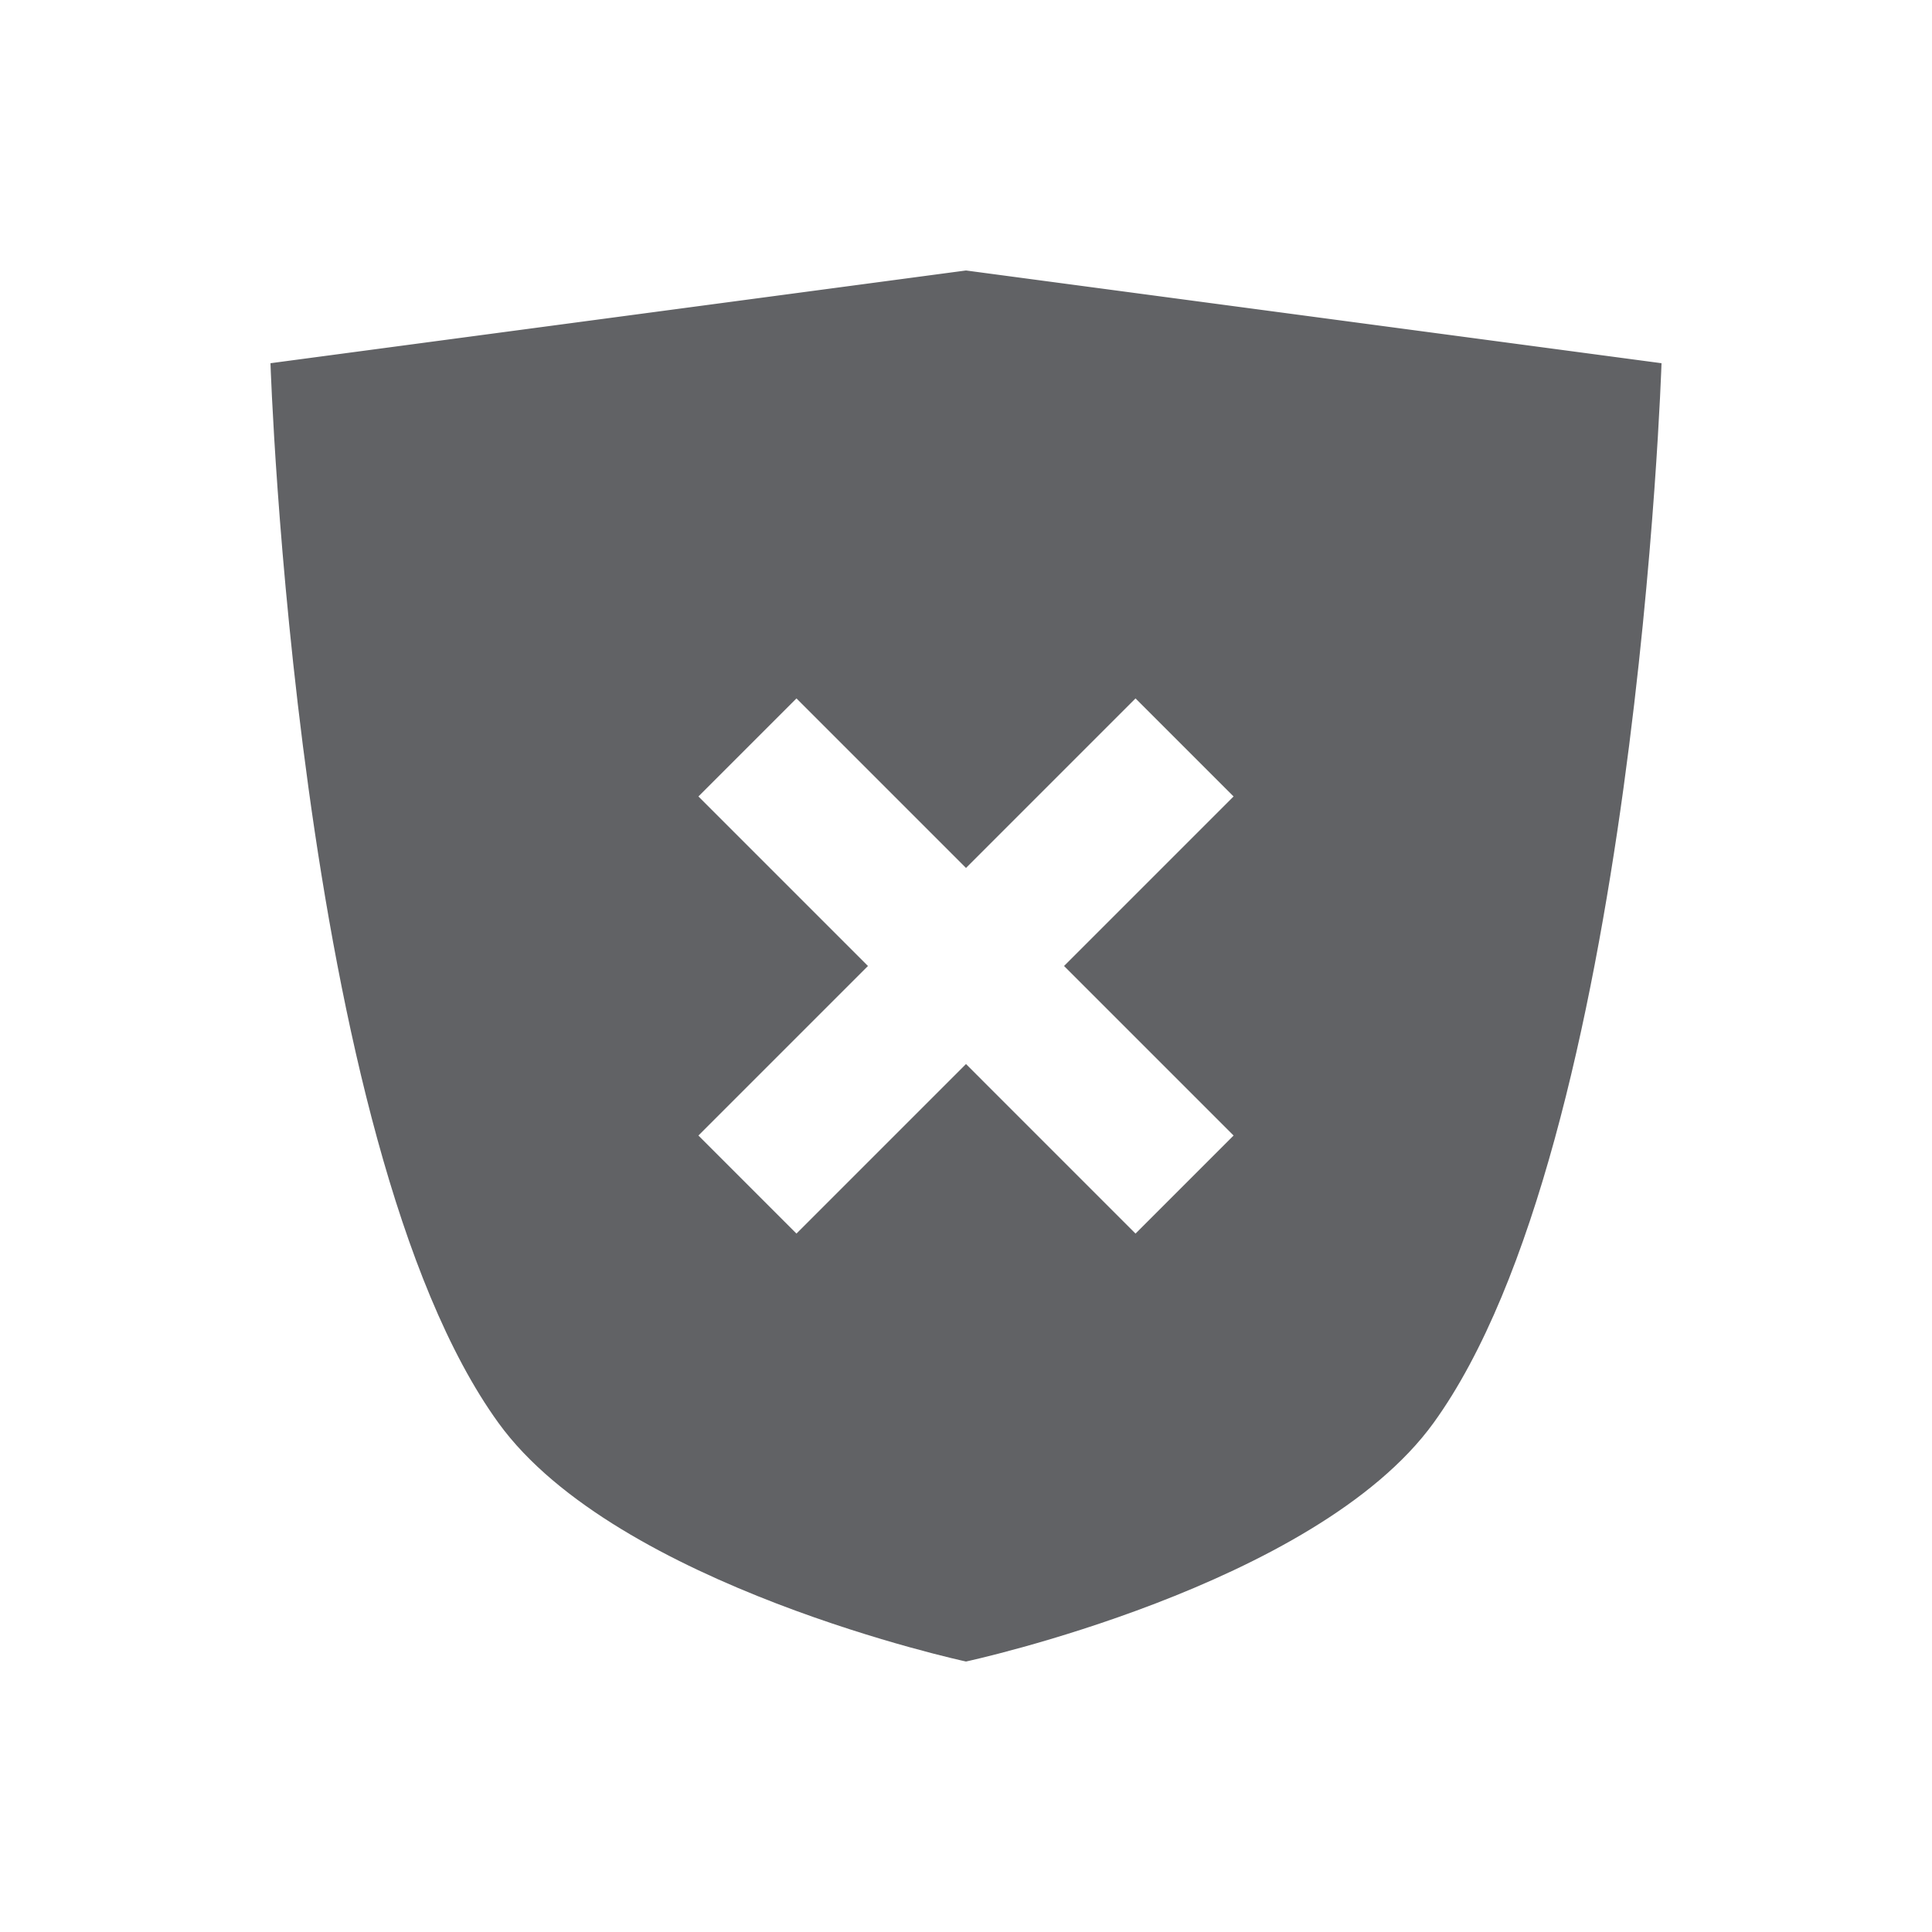 <?xml version="1.0" encoding="utf-8"?>
<!-- Generator: Adobe Illustrator 15.0.0, SVG Export Plug-In . SVG Version: 6.00 Build 0)  -->
<!DOCTYPE svg PUBLIC "-//W3C//DTD SVG 1.1//EN" "http://www.w3.org/Graphics/SVG/1.1/DTD/svg11.dtd">
<svg version="1.1"
	 id="Layer_1" xmlns:cc="http://creativecommons.org/ns#" xmlns:sodipodi="http://sodipodi.sourceforge.net/DTD/sodipodi-0.dtd" xmlns:dc="http://purl.org/dc/elements/1.1/" xmlns:svg="http://www.w3.org/2000/svg" xmlns:rdf="http://www.w3.org/1999/02/22-rdf-syntax-ns#" xmlns:inkscape="http://www.inkscape.org/namespaces/inkscape"
	 xmlns="http://www.w3.org/2000/svg" xmlns:xlink="http://www.w3.org/1999/xlink" x="0px" y="0px" width="150px" height="150px"
	 viewBox="0 0 150 150" enable-background="new 0 0 150 150" xml:space="preserve">
<path fill="#616265" d="M75,21l-54,7.2c0,0,1.972,60.539,17.7,82.274C47.884,123.168,75,129,75,129s27.115-5.832,36.3-18.525
	C127.028,88.739,129,28.2,129,28.2L75,21z M61.837,54.225L75,67.388l13.162-13.163l7.613,7.612L82.612,75l13.163,13.162
	l-7.613,7.613L75,82.612L61.837,95.775l-7.612-7.613L67.388,75L54.225,61.837L61.837,54.225z"/>
</svg>
